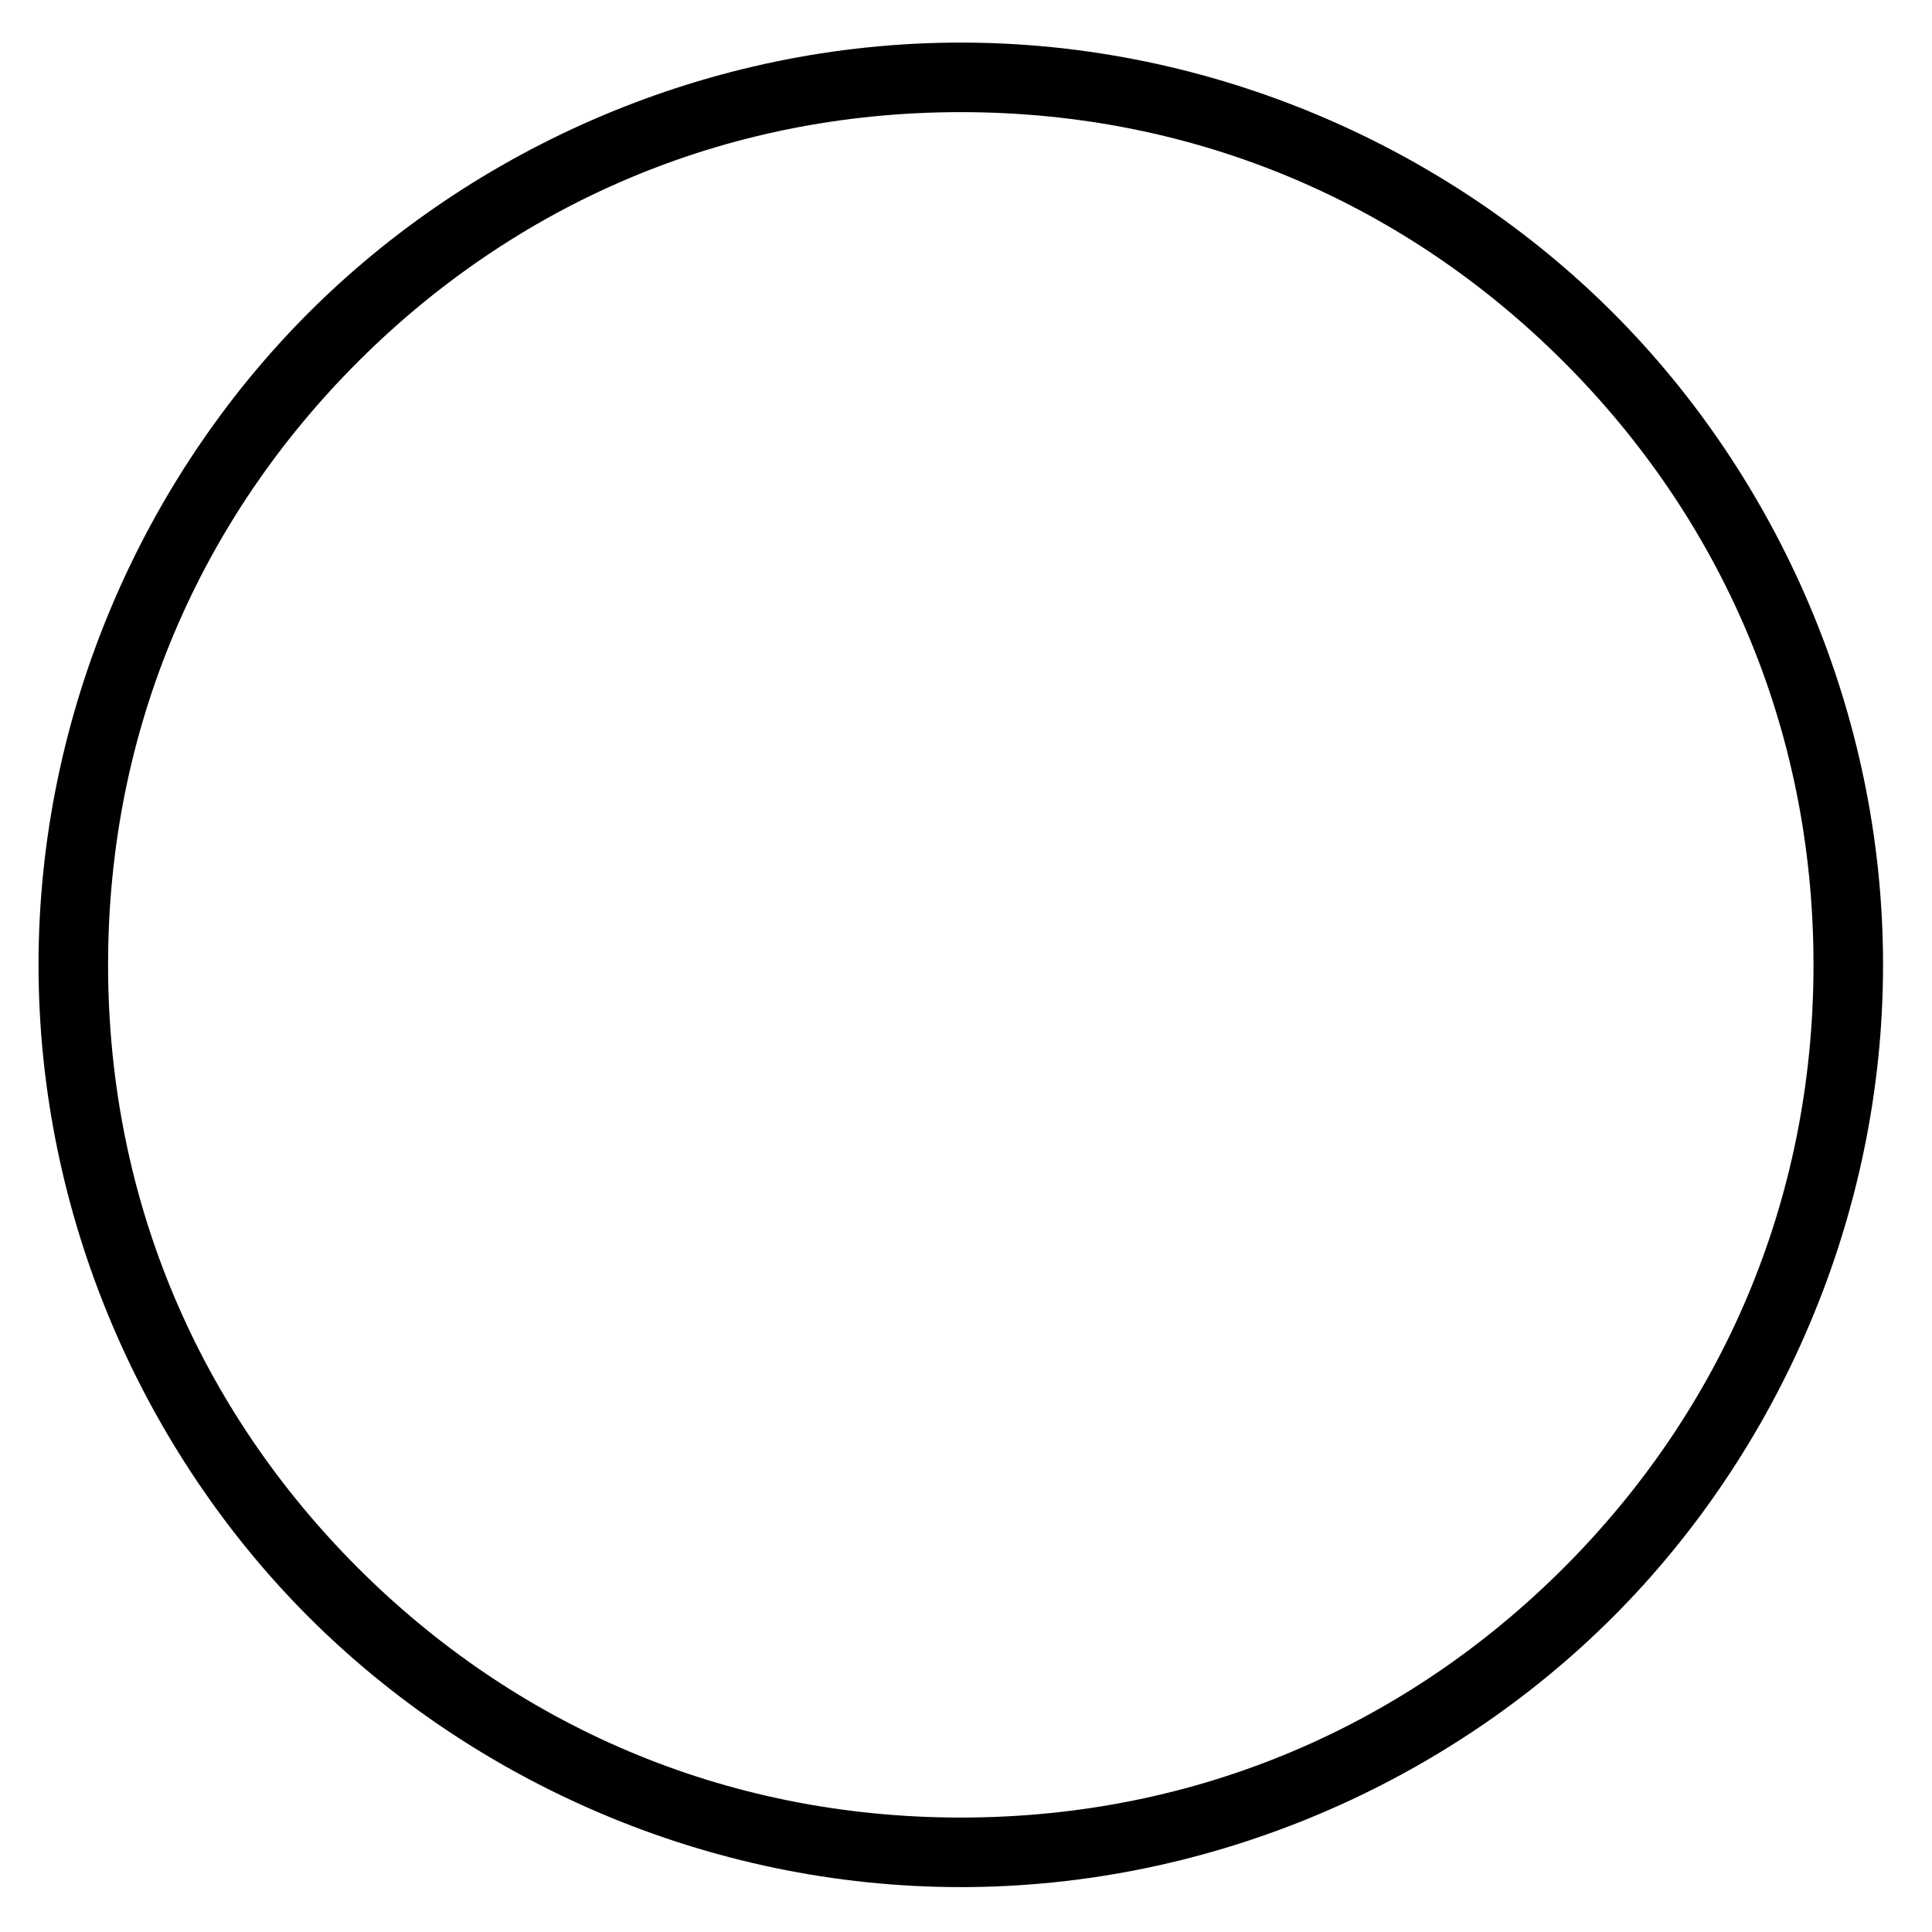 <?xml version="1.0" encoding="utf-8"?>
<svg viewBox="0 0 500 500" xmlns="http://www.w3.org/2000/svg">
  <path fill="#000" d="M 487.333 249.701 C 487.333 314.964 460.123 375.776 417.425 418.474 C 374.727 461.172 313.915 488.382 248.652 488.382 C 183.388 488.382 122.577 461.172 79.879 418.474 C 37.181 375.776 9.971 314.964 9.971 249.701 C 9.971 184.438 37.181 123.626 79.879 80.928 C 122.577 38.23 183.388 11.02 248.652 11.02 C 313.915 11.02 374.727 38.23 417.425 80.928 C 460.123 123.626 487.333 184.438 487.333 249.701 Z M 404.697 93.656 C 364.267 53.226 310.238 29.02 248.652 29.02 C 187.066 29.02 133.037 53.226 92.607 93.656 C 52.177 134.086 27.971 188.115 27.971 249.701 C 27.971 311.287 52.177 365.316 92.607 405.746 C 133.037 446.176 187.066 470.382 248.652 470.382 C 310.238 470.382 364.267 446.176 404.697 405.746 C 445.127 365.316 469.333 311.287 469.333 249.701 C 469.333 188.115 445.127 134.086 404.697 93.656 Z" />
</svg>
